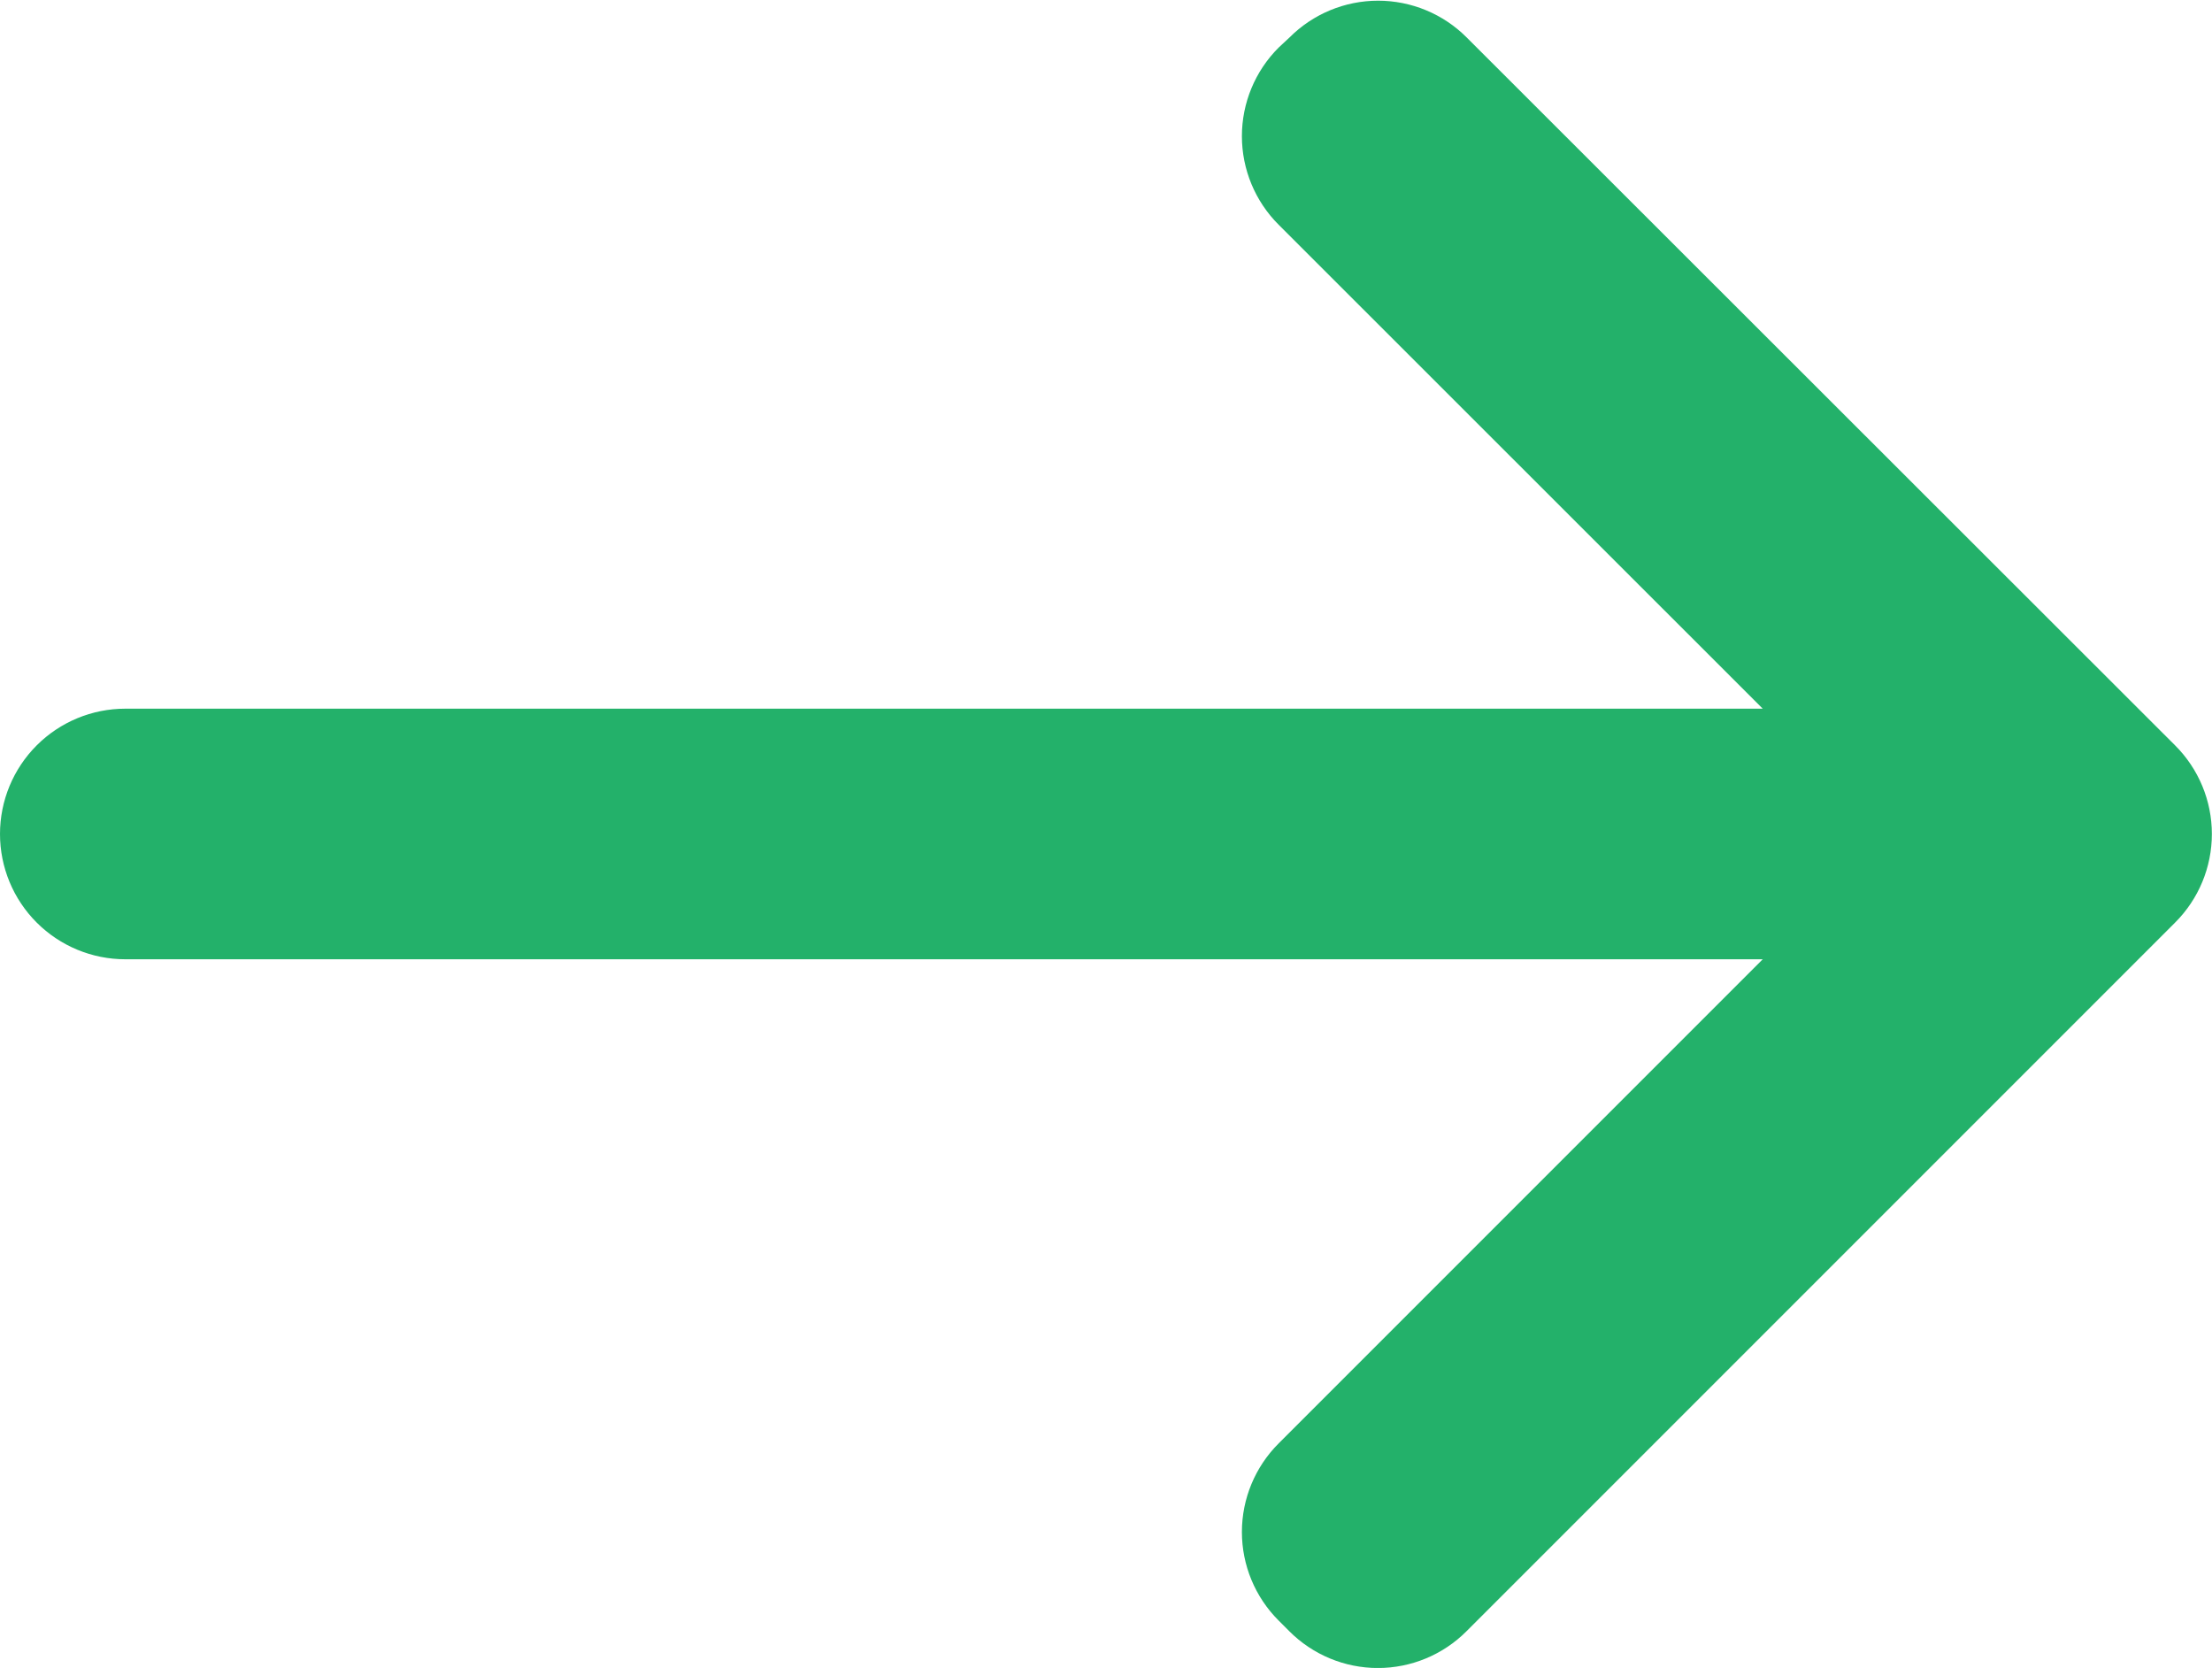 <svg xmlns="http://www.w3.org/2000/svg" xmlns:xlink="http://www.w3.org/1999/xlink" width="11.812" height="8.906" viewBox="0 0 11.812 8.906"><defs><clipPath id="a"><path d="M0,4.453a.669.669,0,0,0,.669.669H9.413L6.828,7.707a.668.668,0,0,0,0,.946l.057.057a.668.668,0,0,0,.946,0l3.784-3.784a.668.668,0,0,0,0-.946L7.832.2a.668.668,0,0,0-.946,0L6.828.254a.668.668,0,0,0,0,.946L9.413,3.784H.669A.669.669,0,0,0,0,4.453Z" fill="#23b16a"/></clipPath><clipPath id="b"><path d="M0,2531.492H1324.618V0H0Z" fill="#23b16a"/></clipPath></defs><g transform="translate(-323.67 -453.094)"><g transform="translate(313.67 419.094)"><g transform="translate(10 34)" clip-path="url(#a)"><g transform="translate(-449.567 -1140.758)" clip-path="url(#b)"><path d="M0,15.6V0H18.5V15.6Z" transform="translate(446.222 1137.413)" fill="#23b16a"/></g></g></g></g></svg>